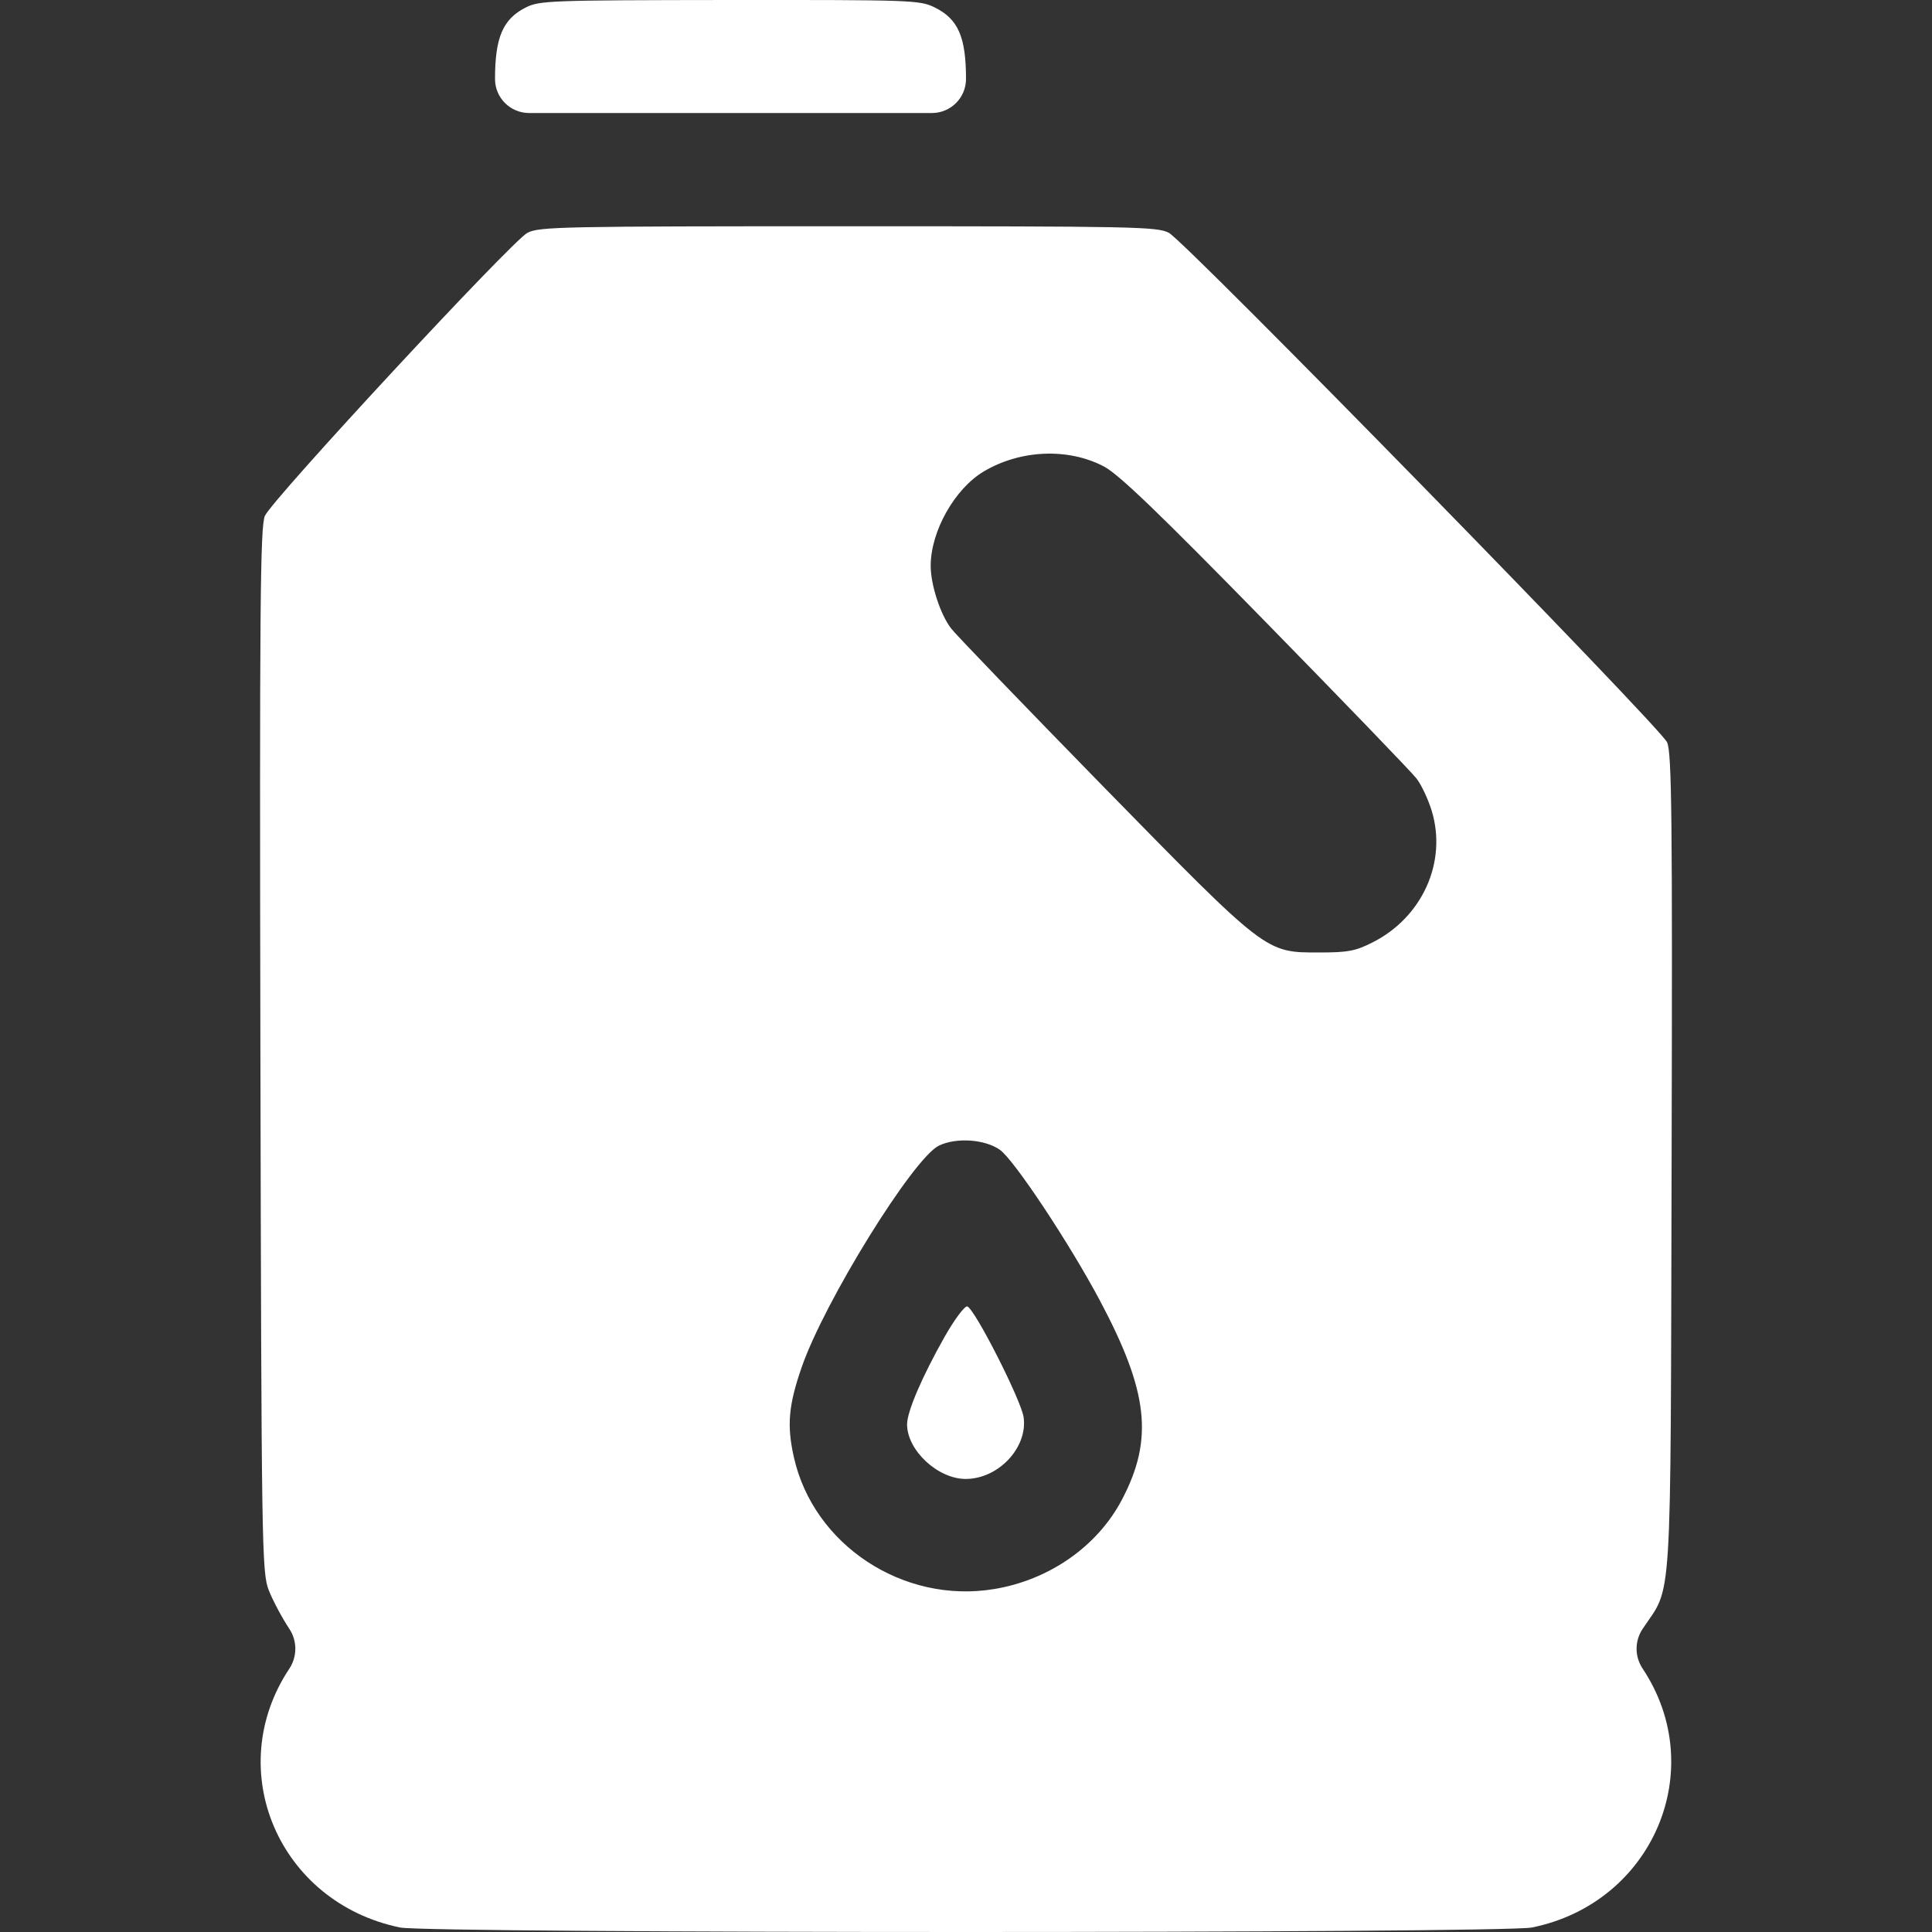 <svg width="18" height="18" viewBox="0 0 18 18" fill="none" xmlns="http://www.w3.org/2000/svg">
<rect x="0" y="0" width="18" height="18" fill="#333333" stroke="none"/>
<g clip-path="url(#clip0_1_27672)">
<path fill-rule="evenodd" clip-rule="evenodd" d="M4.896 0.071C4.685 0.178 4.612 0.35 4.612 0.736C4.612 0.911 4.754 1.053 4.93 1.053L6.806 1.053H8.682C8.858 1.053 9 0.911 9 0.736C9 0.344 8.927 0.177 8.708 0.069C8.569 0.001 8.498 -0.001 6.798 0C5.112 0.002 5.026 0.005 4.896 0.071ZM4.914 2.169C4.768 2.246 2.538 4.65 2.468 4.806C2.424 4.903 2.418 5.67 2.426 9.781C2.436 14.428 2.439 14.648 2.504 14.816C2.542 14.912 2.628 15.074 2.696 15.176C2.77 15.288 2.77 15.434 2.696 15.546C2.069 16.489 2.597 17.725 3.727 17.958C3.999 18.014 13.996 18.014 14.273 17.958C15.399 17.73 15.93 16.487 15.304 15.546C15.229 15.434 15.229 15.288 15.304 15.176C15.583 14.756 15.563 15.086 15.574 10.836C15.582 7.629 15.576 7.013 15.532 6.916C15.468 6.773 11.049 2.254 10.89 2.169C10.783 2.112 10.569 2.108 7.903 2.108C5.237 2.108 5.023 2.112 4.914 2.169ZM10.283 4.345C10.423 4.418 10.792 4.773 11.791 5.794C12.518 6.537 13.152 7.194 13.198 7.254C13.244 7.314 13.307 7.449 13.339 7.554C13.484 8.031 13.252 8.546 12.788 8.78C12.629 8.861 12.557 8.874 12.291 8.874C11.788 8.874 11.808 8.89 10.277 7.326C9.545 6.577 8.908 5.916 8.862 5.856C8.761 5.726 8.671 5.448 8.671 5.272C8.671 4.95 8.894 4.554 9.166 4.392C9.507 4.19 9.95 4.171 10.283 4.345ZM9.315 10.712C9.446 10.803 9.961 11.579 10.247 12.116C10.699 12.966 10.749 13.406 10.455 13.968C10.227 14.405 9.778 14.72 9.261 14.805C8.414 14.945 7.578 14.393 7.396 13.575C7.33 13.28 7.346 13.095 7.468 12.741C7.679 12.129 8.507 10.792 8.747 10.674C8.907 10.596 9.173 10.613 9.315 10.712ZM8.8 12.456C8.592 12.824 8.451 13.151 8.451 13.27C8.451 13.512 8.737 13.779 8.997 13.779C9.302 13.779 9.576 13.487 9.537 13.205C9.515 13.047 9.082 12.194 9.012 12.172C8.989 12.164 8.893 12.292 8.8 12.456Z" fill="white"/>
</g>
<defs>
<clipPath id="clip0_1_27672">
<rect width="18" height="18" fill="white"/>
</clipPath>
</defs>
</svg>

